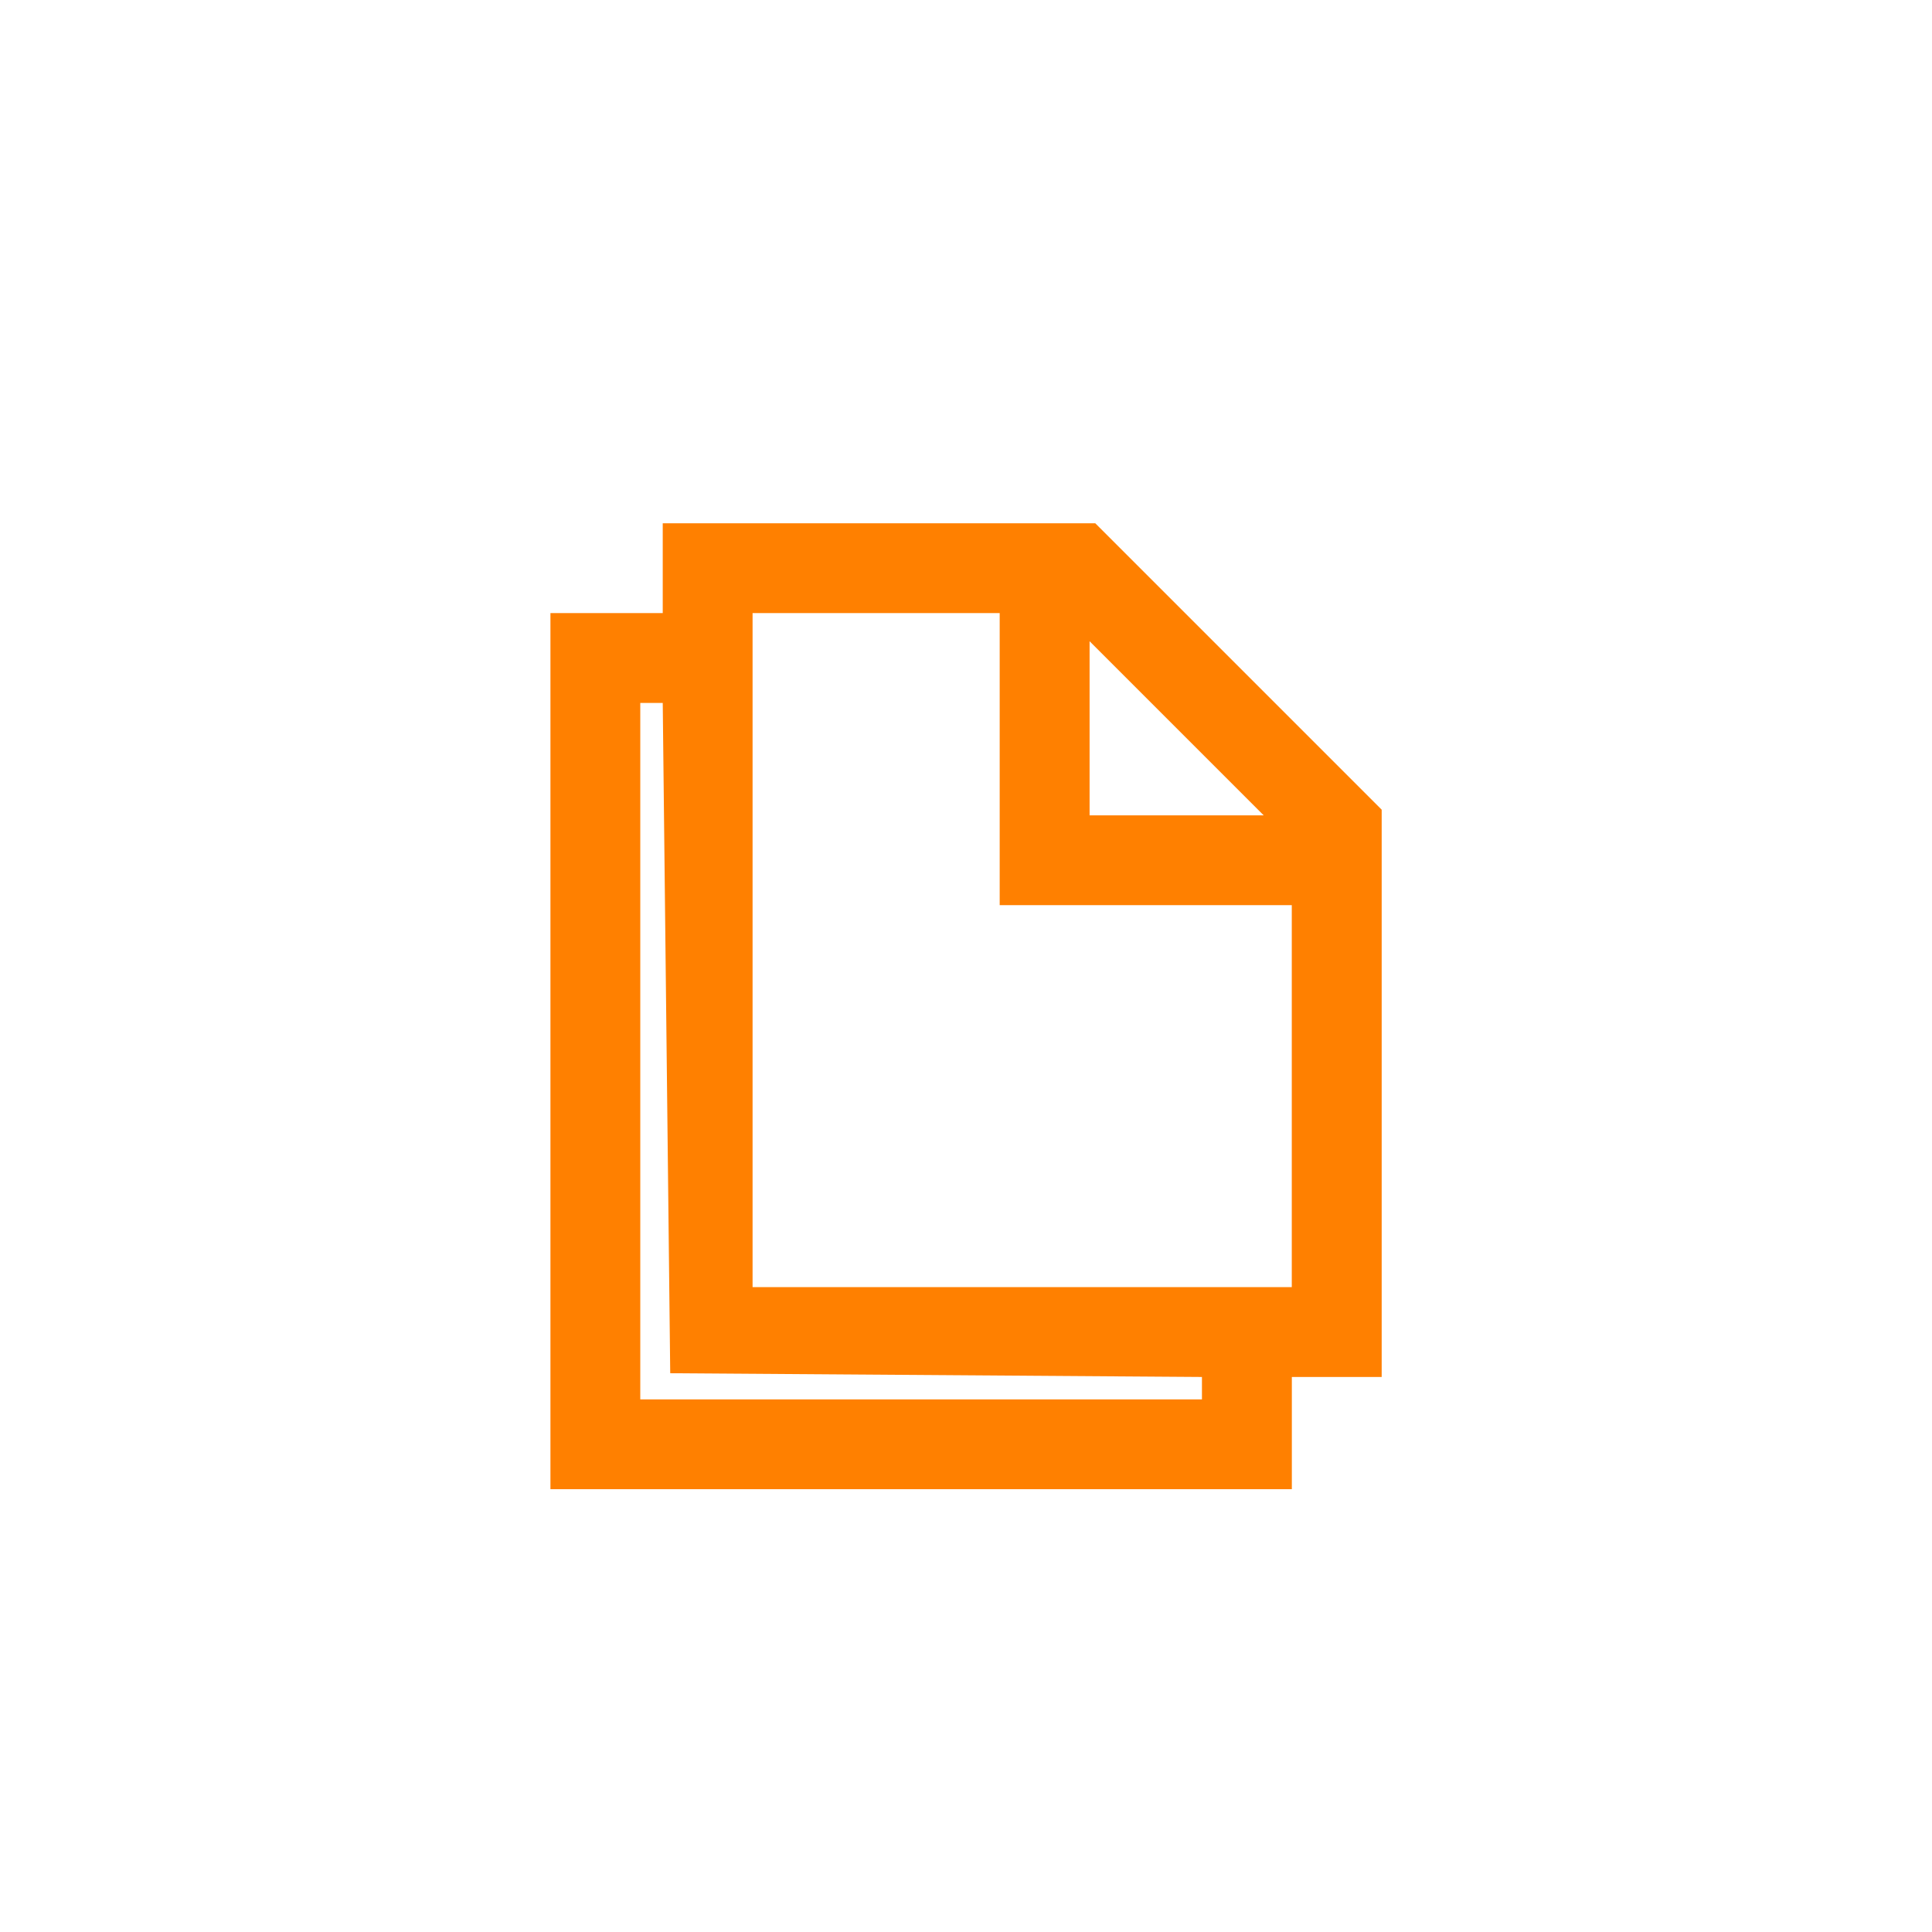 <?xml version="1.0" encoding="iso-8859-1"?>
<!-- Generator: Adobe Illustrator 16.0.3, SVG Export Plug-In . SVG Version: 6.00 Build 0)  -->
<!DOCTYPE svg PUBLIC "-//W3C//DTD SVG 1.1//EN" "http://www.w3.org/Graphics/SVG/1.1/DTD/svg11.dtd">
<svg version="1.1" xmlns="http://www.w3.org/2000/svg" xmlns:xlink="http://www.w3.org/1999/xlink" x="0px" y="0px" width="32px"
	 height="32px" viewBox="0 0 32 32" style="enable-background:new 0 0 32 32;" xml:space="preserve">
<g id="material_x5F_orange">
	<path style="fill:#FF8000;" d="M10.977,8.667h7.164l4.744,4.744v9.396h-1.488v1.859H9.117V10.155h1.86V8.667z M11.101,22.745
		l-0.124-11.102h-0.372v11.535h9.303v-0.371L11.101,22.745z M12.465,10.155v11.164h8.931v-6.327h-4.838v-4.837H12.465z
		 M18.047,10.621v2.884h2.884L18.047,10.621z"/>
</g>
<g id="Ebene_1">
</g>
</svg>

